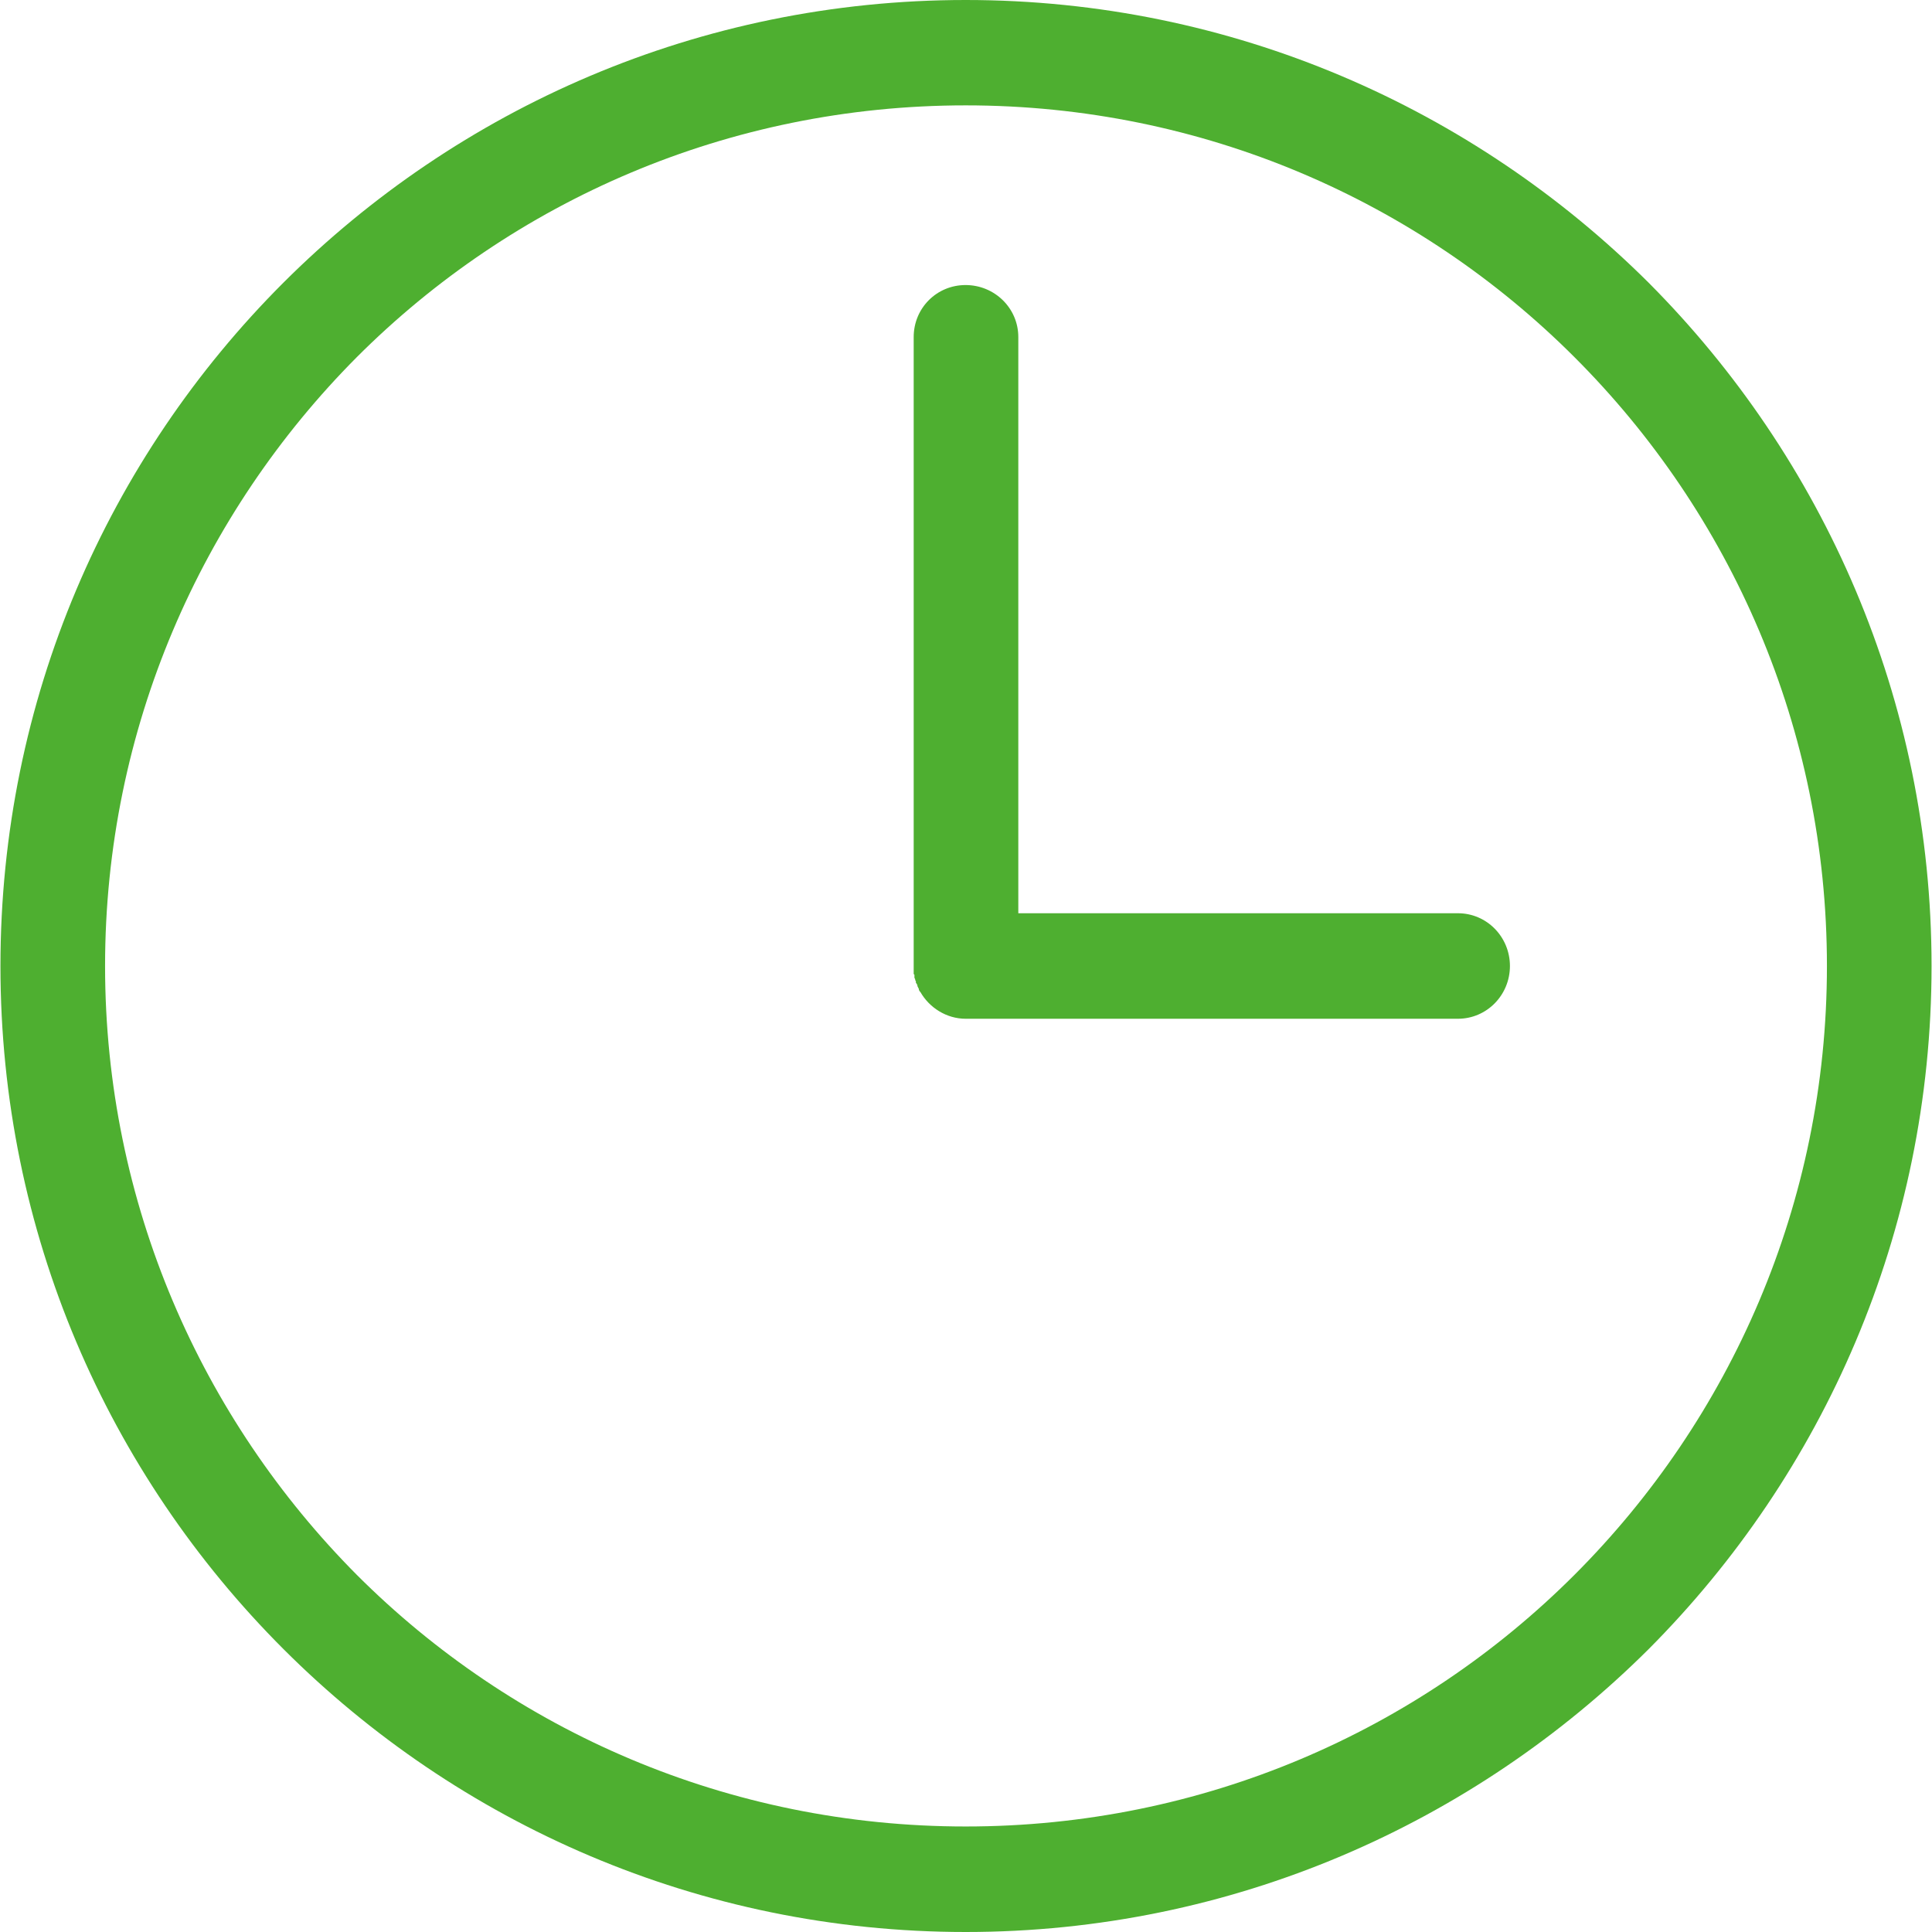<svg width="13" height="13" viewBox="0 0 13 13" fill="none" xmlns="http://www.w3.org/2000/svg">
<path d="M6.498 0C8.291 0 9.915 0.729 11.094 1.903C12.268 3.082 12.997 4.706 12.997 6.5C12.997 8.293 12.268 9.917 11.094 11.096C9.915 12.27 8.291 13 6.498 13C4.704 13 3.081 12.27 1.907 11.096C0.728 9.917 0.003 8.294 0.003 6.5C0.003 4.706 0.727 3.082 1.906 1.903C3.081 0.729 4.704 0 6.498 0ZM9.81 6.145C10.005 6.145 10.16 6.305 10.16 6.5C10.16 6.695 10.005 6.855 9.81 6.855H6.508H6.498C6.368 6.855 6.253 6.78 6.193 6.675L6.188 6.67L6.183 6.66V6.655L6.178 6.645L6.173 6.635V6.63L6.168 6.619L6.163 6.614V6.604L6.158 6.594V6.589L6.153 6.579V6.569V6.564V6.559L6.148 6.554V6.544V6.534V6.525V6.52V6.51V6.5V2.268C6.148 2.073 6.303 1.918 6.497 1.918C6.692 1.918 6.852 2.073 6.852 2.268V6.145H9.81ZM10.594 2.403C9.545 1.354 8.096 0.709 6.498 0.709C4.899 0.709 3.45 1.354 2.401 2.403C1.357 3.452 0.707 4.901 0.707 6.5C0.707 8.099 1.357 9.547 2.401 10.597C3.45 11.646 4.899 12.29 6.498 12.29C8.096 12.29 9.545 11.646 10.594 10.597C11.643 9.548 12.293 8.099 12.293 6.5C12.293 4.901 11.644 3.452 10.594 2.403Z" fill="#4EAF30"/>
</svg>
